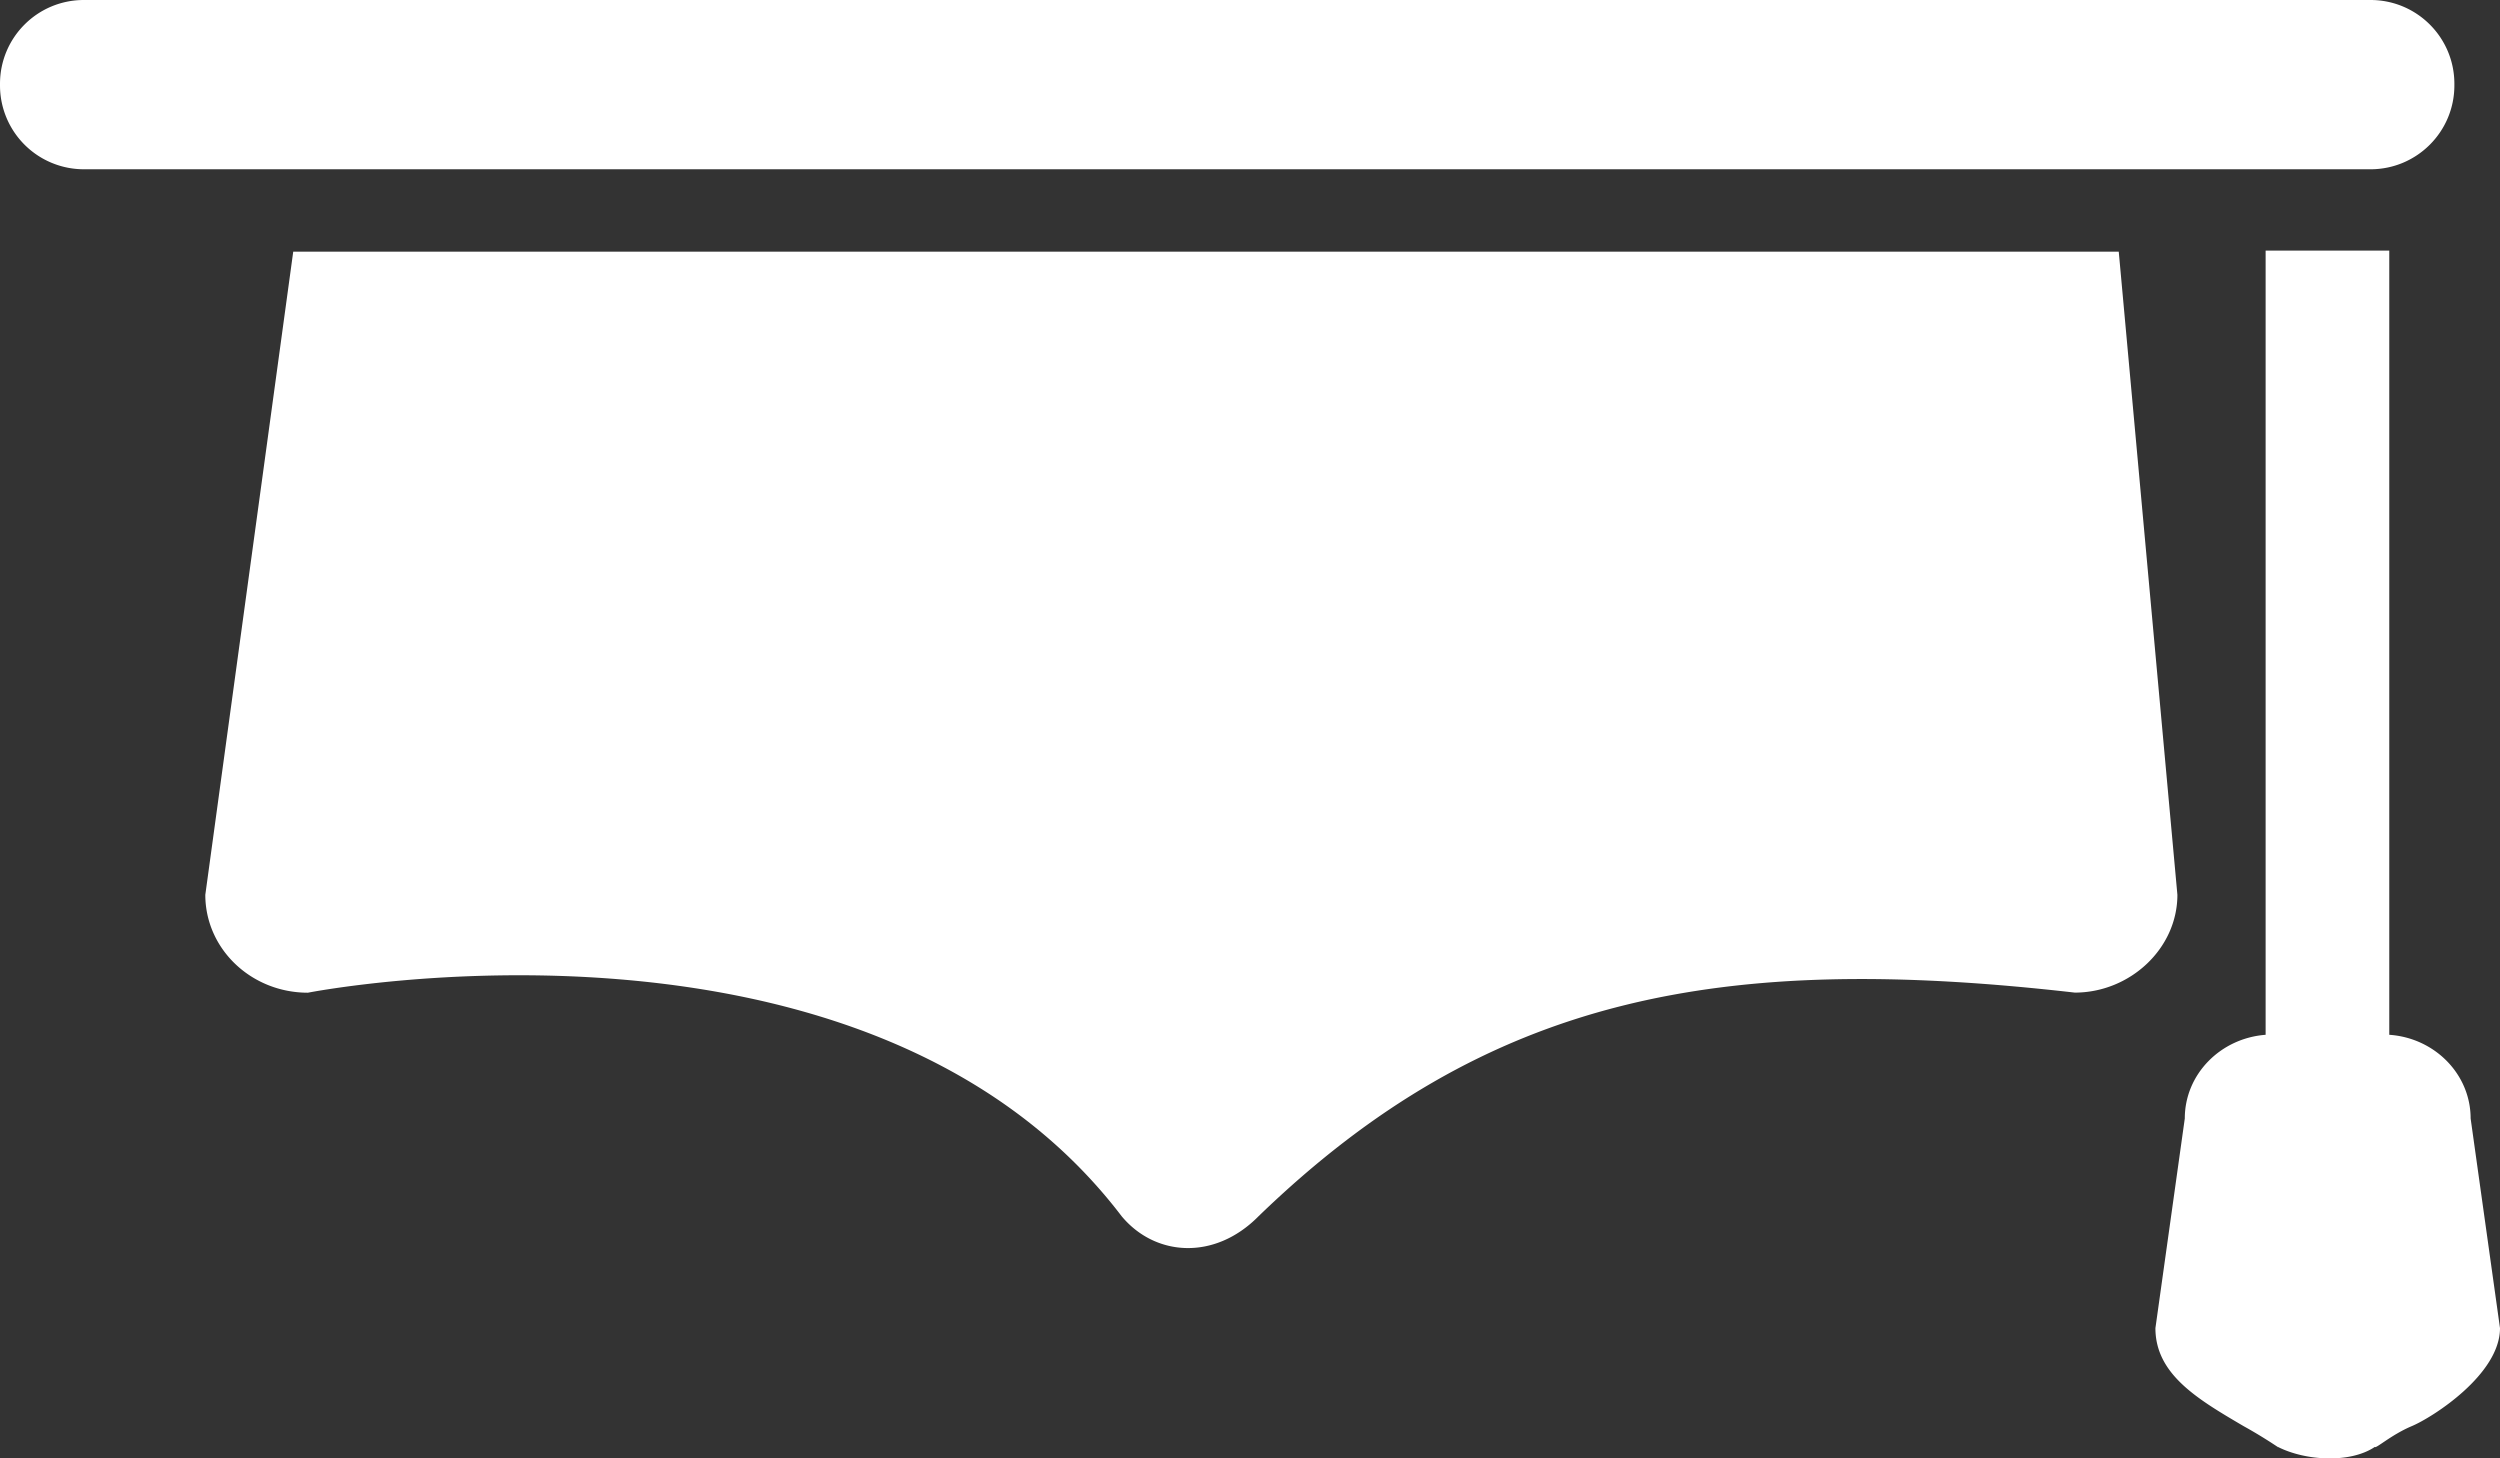 <svg xmlns="http://www.w3.org/2000/svg" width="24" height="14" viewBox="0 0 24 14"><rect x="0" y="0" width="24" height="14" fill="#333333" stroke="none"/><g><g><path fill="#fff" d="M.805 0h21.952c.445 0 .805.36.805.805V.82c0 .444-.36.805-.805.805H.805A.805.805 0 0 1 0 .82V.805C0 .36.36 0 .805 0zm2.01 2.416H20.34l.563 6.174c0 .518-.457.939-.985.939-3.378-.386-5.633.017-7.836 2.147-.422.428-.993.386-1.314 0C8.328 8.472 2.956 9.53 2.956 9.53c-.544 0-.985-.42-.985-.94zm18.935-.01h1.187v7.528c.437.03.781.379.781.803L24 12.75c0 .445-.647.856-.845.94-.198.083-.35.222-.356.2-.237.16-.666.135-.932 0h-.002a4.69 4.69 0 0 0-.328-.2c-.436-.256-.845-.495-.845-.94l.282-2.013c0-.423.341-.77.776-.803zm.115 11.485c.01.007-.005 0 0 0z"/></g></g></svg>